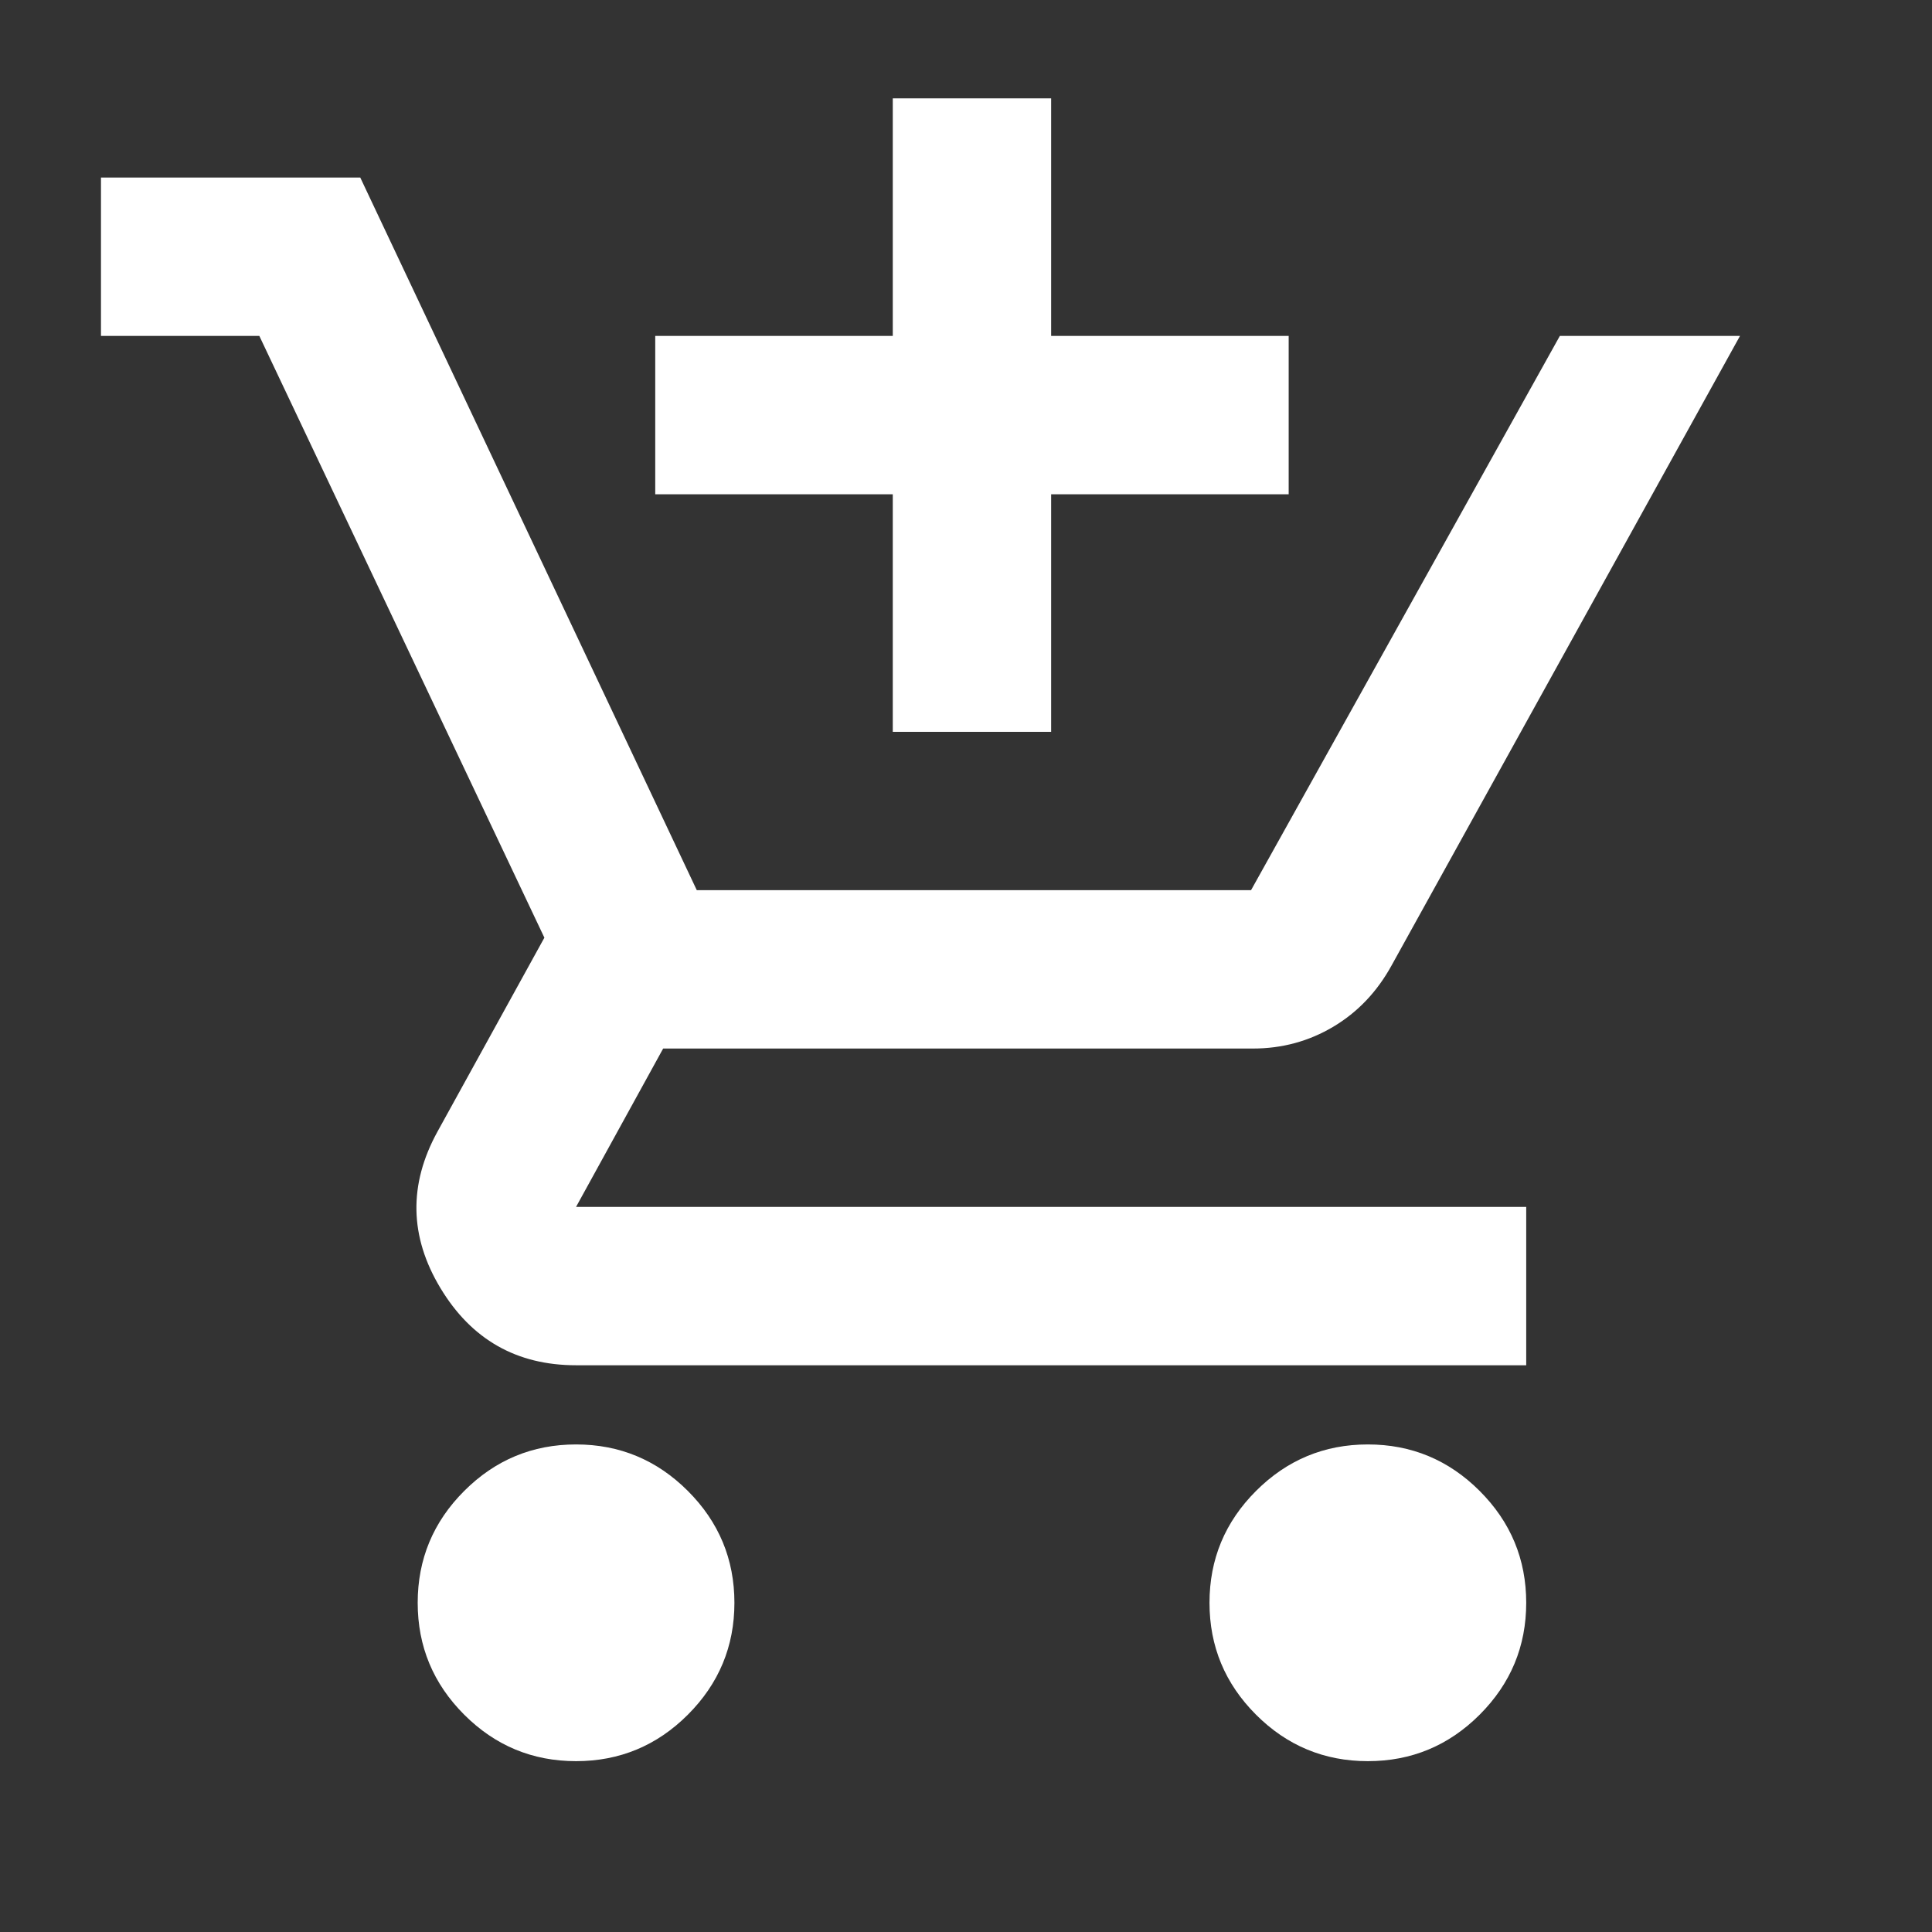 <svg width="61" height="61" viewBox="0 0 61 61" fill="none" xmlns="http://www.w3.org/2000/svg">
<rect x="0" y="0" width="61" height="61" fill="#333333" stroke="none"/>
<mask id="mask0_3444_8" style="mask-type:alpha" maskUnits="userSpaceOnUse" x="0" y="0" width="61" height="61">
<rect x="0.688" y="0.606" width="60" height="60" fill="#D9D9D9"/>
</mask>
<g mask="url(#mask0_3444_8)">
<path d="M28.188 23.106V15.606H20.688V10.606H28.188V3.106H33.188V10.606H40.688V15.606H33.188V23.106H28.188ZM18.188 55.606C16.812 55.606 15.635 55.117 14.656 54.138C13.677 53.158 13.188 51.981 13.188 50.606C13.188 49.231 13.677 48.054 14.656 47.075C15.635 46.096 16.812 45.606 18.188 45.606C19.562 45.606 20.74 46.096 21.719 47.075C22.698 48.054 23.188 49.231 23.188 50.606C23.188 51.981 22.698 53.158 21.719 54.138C20.74 55.117 19.562 55.606 18.188 55.606ZM43.188 55.606C41.812 55.606 40.635 55.117 39.656 54.138C38.677 53.158 38.188 51.981 38.188 50.606C38.188 49.231 38.677 48.054 39.656 47.075C40.635 46.096 41.812 45.606 43.188 45.606C44.562 45.606 45.74 46.096 46.719 47.075C47.698 48.054 48.188 49.231 48.188 50.606C48.188 51.981 47.698 53.158 46.719 54.138C45.74 55.117 44.562 55.606 43.188 55.606ZM3.188 10.606V5.606H11.375L22 28.106H39.5L49.25 10.606H54.938L43.938 30.481C43.479 31.315 42.865 31.961 42.094 32.419C41.323 32.877 40.479 33.106 39.562 33.106H20.938L18.188 38.106H48.188V43.106H18.188C16.312 43.106 14.885 42.294 13.906 40.669C12.927 39.044 12.896 37.398 13.812 35.731L17.188 29.606L8.188 10.606H3.188Z" fill="white"/>
</g>
</svg>